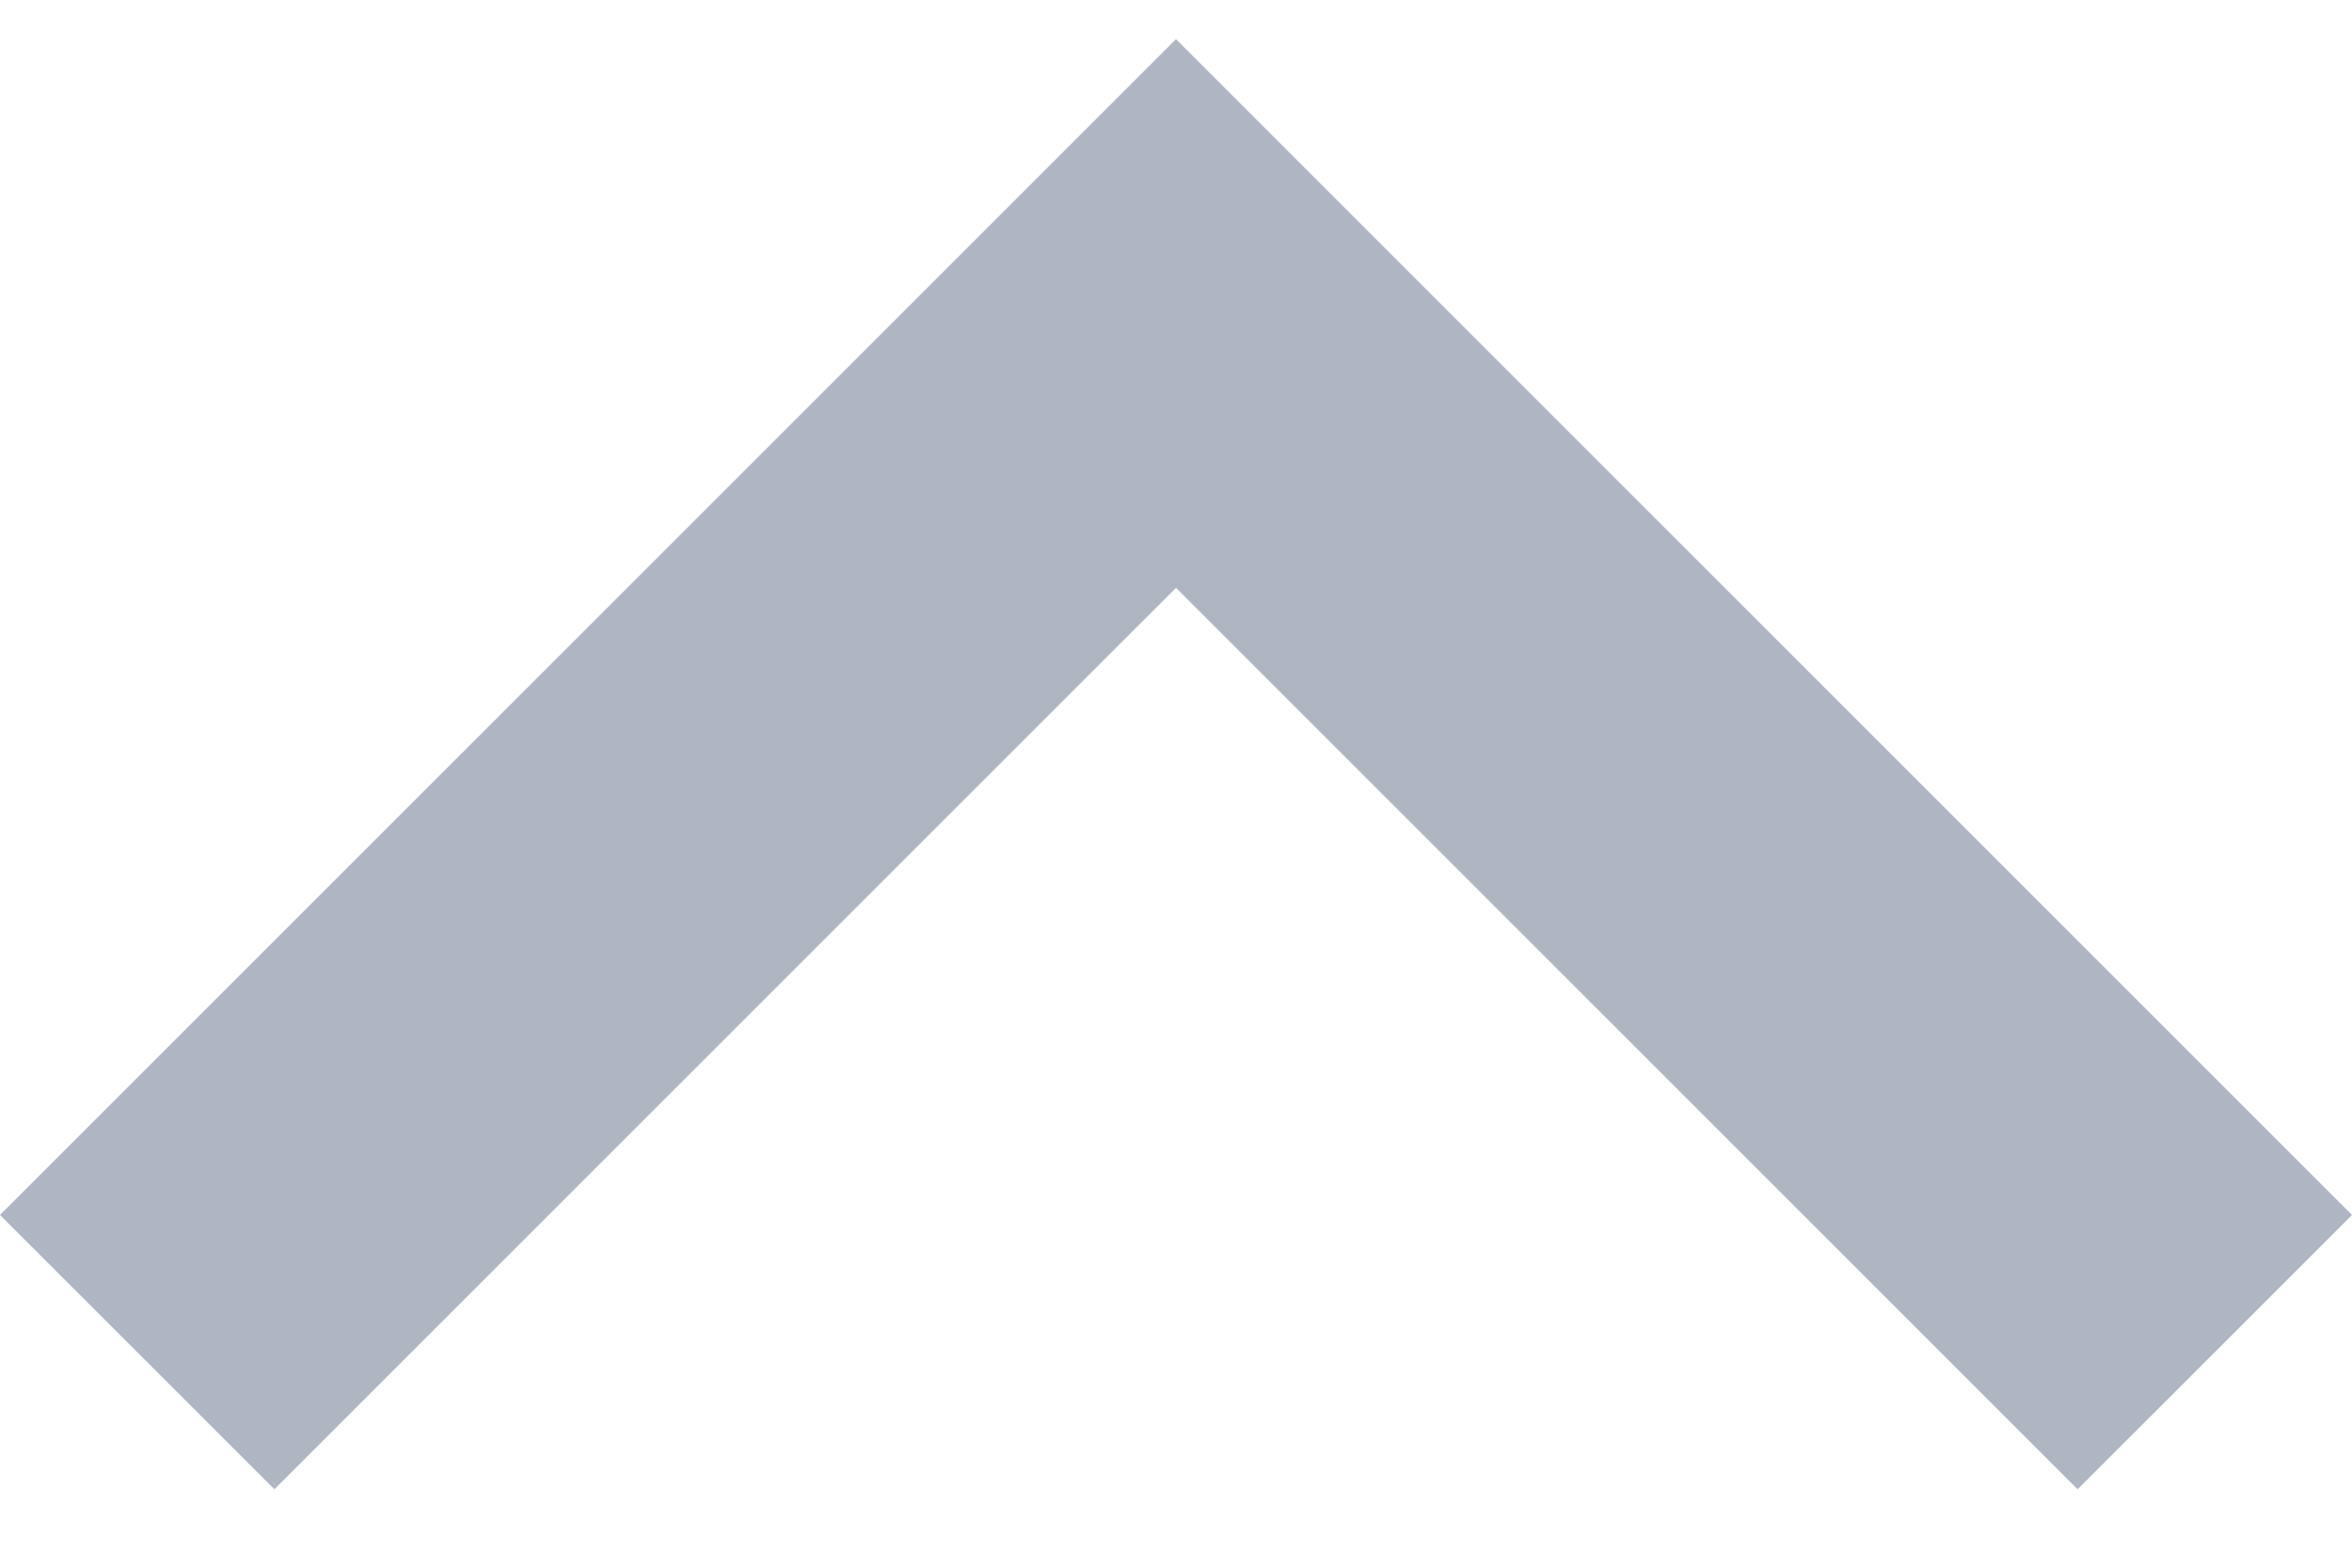 <?xml version="1.0" encoding="UTF-8" standalone="no"?>
<svg width="12px" height="8px" viewBox="0 0 12 8" version="1.1" xmlns="http://www.w3.org/2000/svg" xmlns:xlink="http://www.w3.org/1999/xlink" xmlns:sketch="http://www.bohemiancoding.com/sketch/ns">
    <!-- Generator: Sketch 3.5.2 (25235) - http://www.bohemiancoding.com/sketch -->
    <title>Shape</title>
    <desc>Created with Sketch.</desc>
    <defs></defs>
    <g id="Geral-Web" stroke="none" stroke-width="1" fill="none" fill-rule="evenodd" sketch:type="MSPage">
        <g id="Resources" sketch:type="MSArtboardGroup" transform="translate(-643, -309)" fill="#AEB6C2">
            <g id="Group" sketch:type="MSLayerGroup" transform="translate(309, 287)">
                <g id="Rectangle-168-+-I-love-it-+-1-827l" transform="translate(209, 0)" sketch:type="MSShapeGroup">
                    <g id="Rectangle-168-+-Language-+-Shape">
                        <path d="M135.6,22.6 L131,27.2 L126.4,22.6 L125,24 L131,30 L137,24 L135.6,22.6 Z" id="Shape" transform="translate(131, 26.1) rotate(-180) translate(-131, -26.1) "></path>
                    </g>
                </g>
            </g>
        </g>
    </g>
</svg>